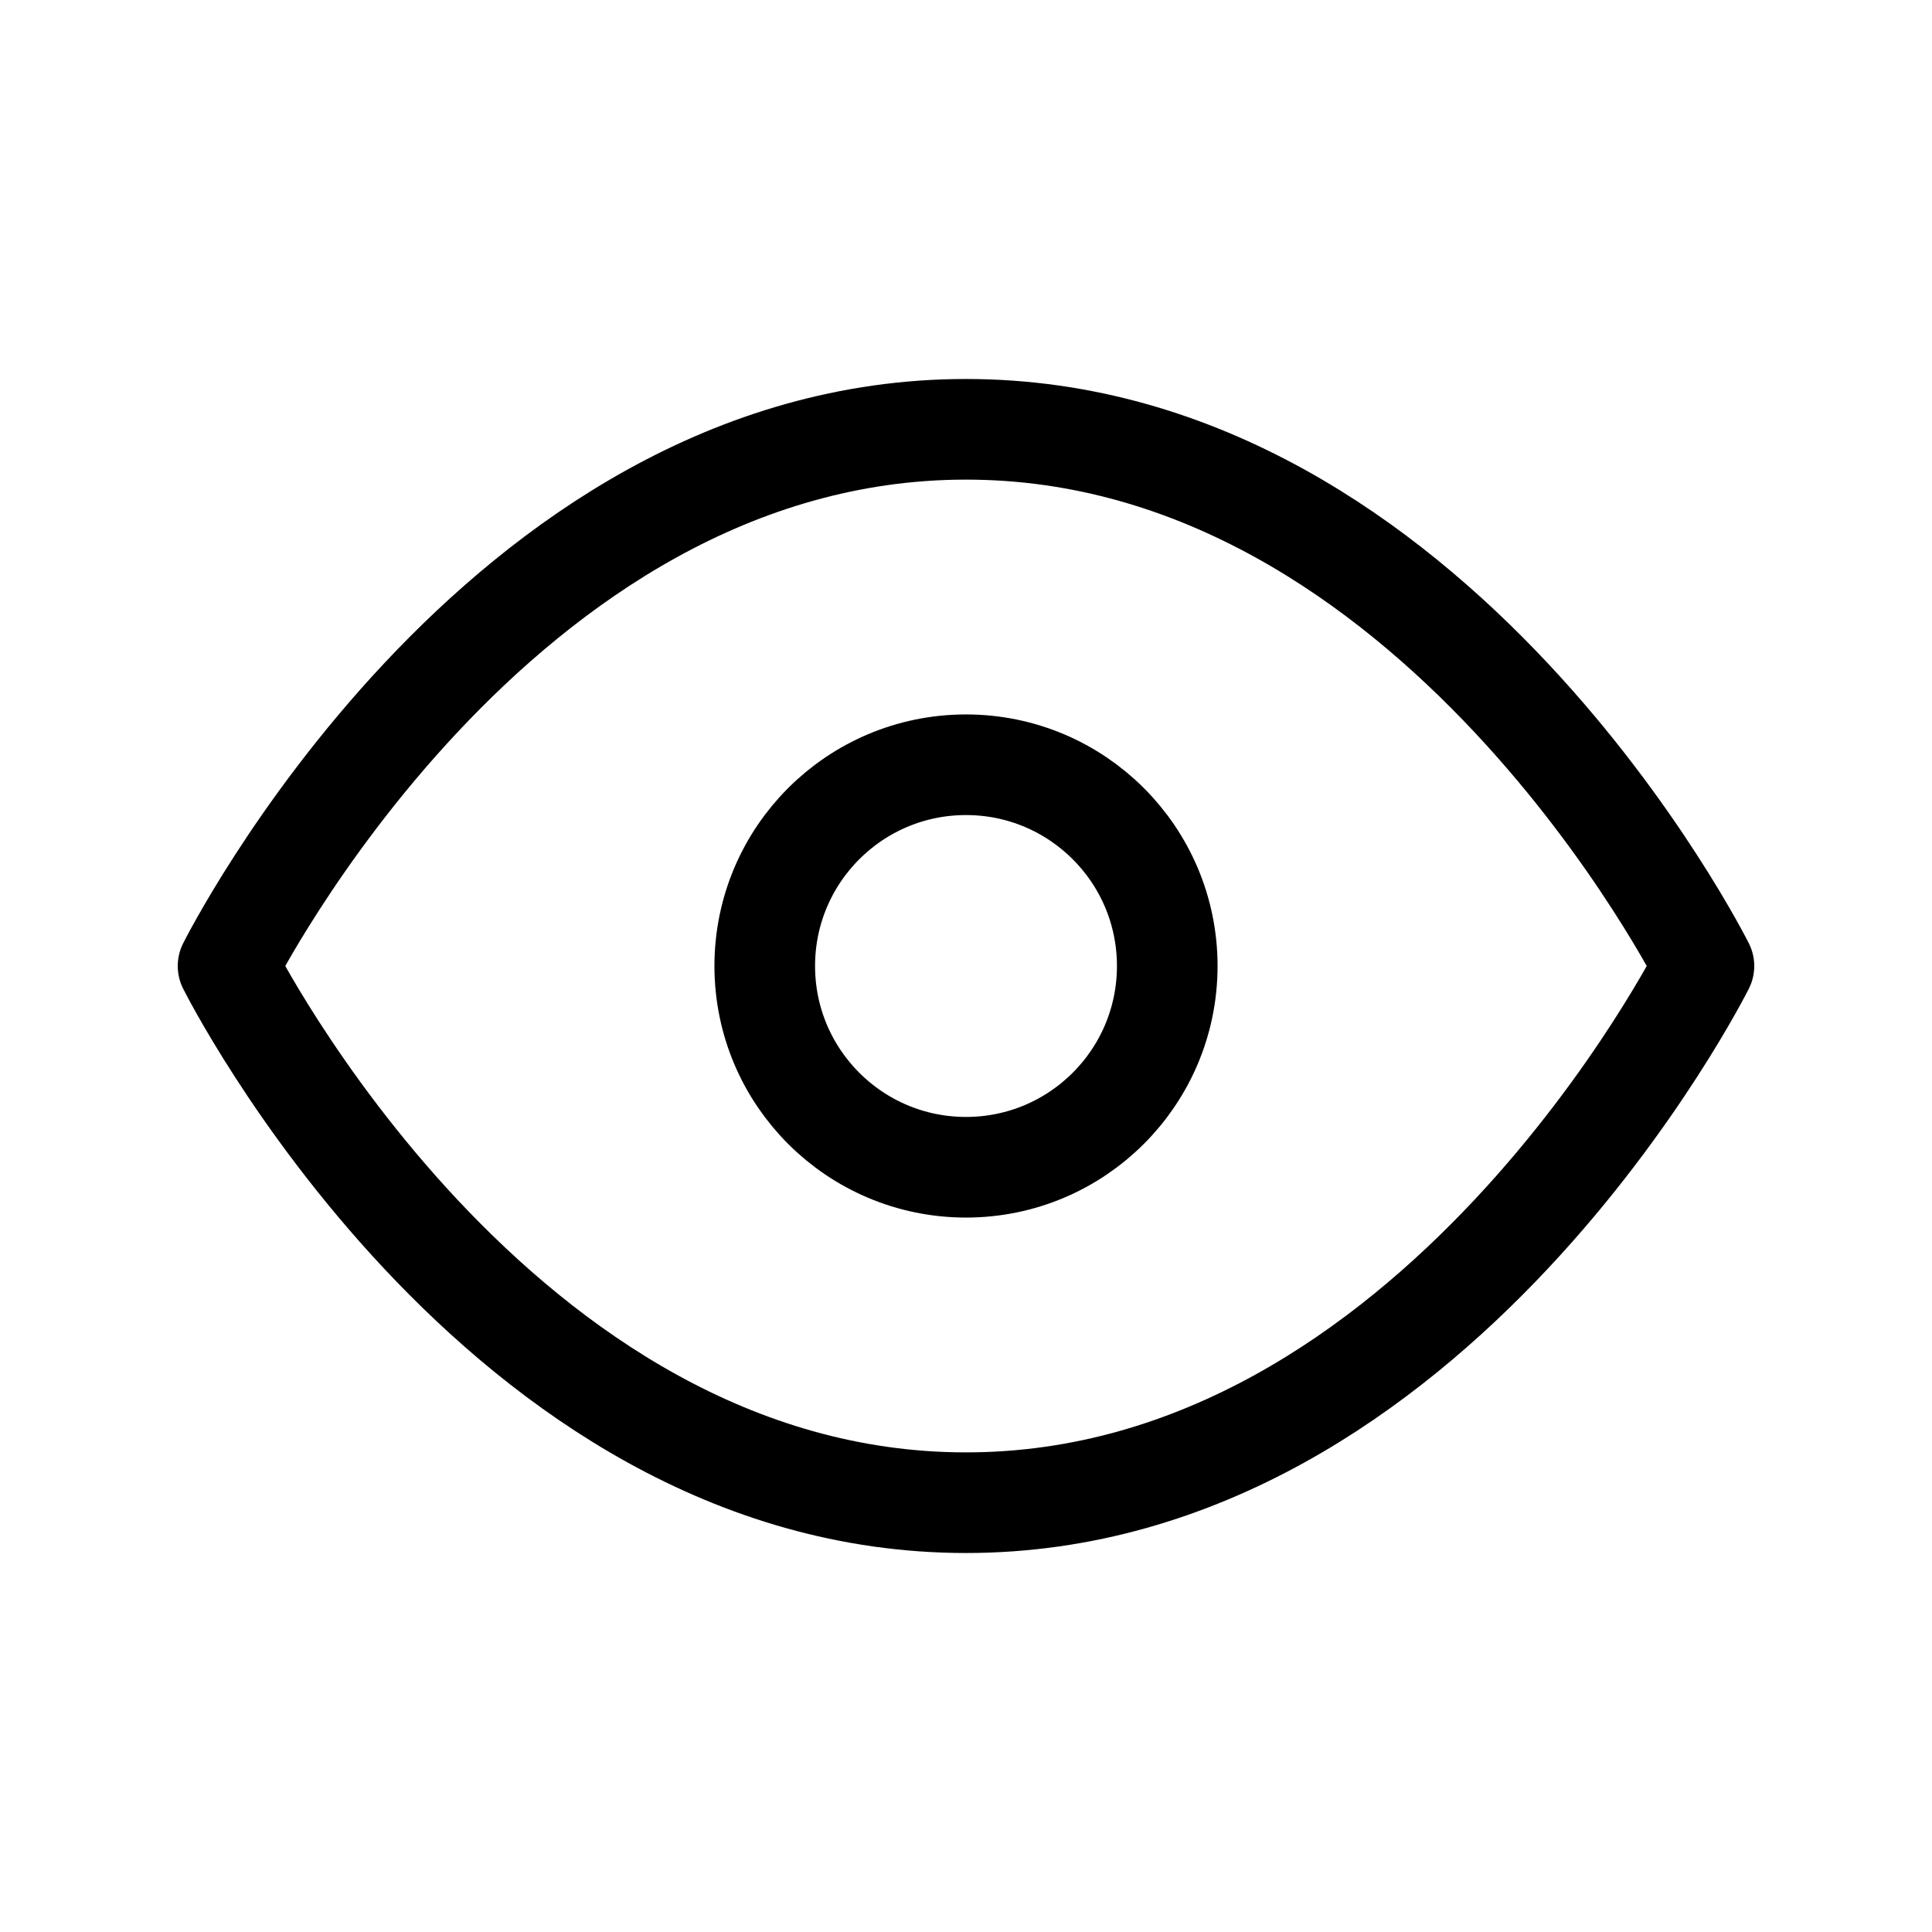 <svg width="24" height="24" viewBox="0 0 24 24" fill="none" xmlns="http://www.w3.org/2000/svg">
<path d="M2.833 12C2.833 12 6.167 5.333 12 5.333C17.833 5.333 21.167 12 21.167 12C21.167 12 17.833 18.667 12 18.667C6.167 18.667 2.833 12 2.833 12Z" stroke="black" stroke-width="1.25" stroke-linecap="round" stroke-linejoin="round"/>
<path d="M12 14.5C13.381 14.5 14.5 13.381 14.5 12C14.5 10.619 13.381 9.5 12 9.5C10.619 9.5 9.5 10.619 9.5 12C9.5 13.381 10.619 14.5 12 14.5Z" stroke="black" stroke-width="1.25" stroke-linecap="round" stroke-linejoin="round"/>
</svg>
